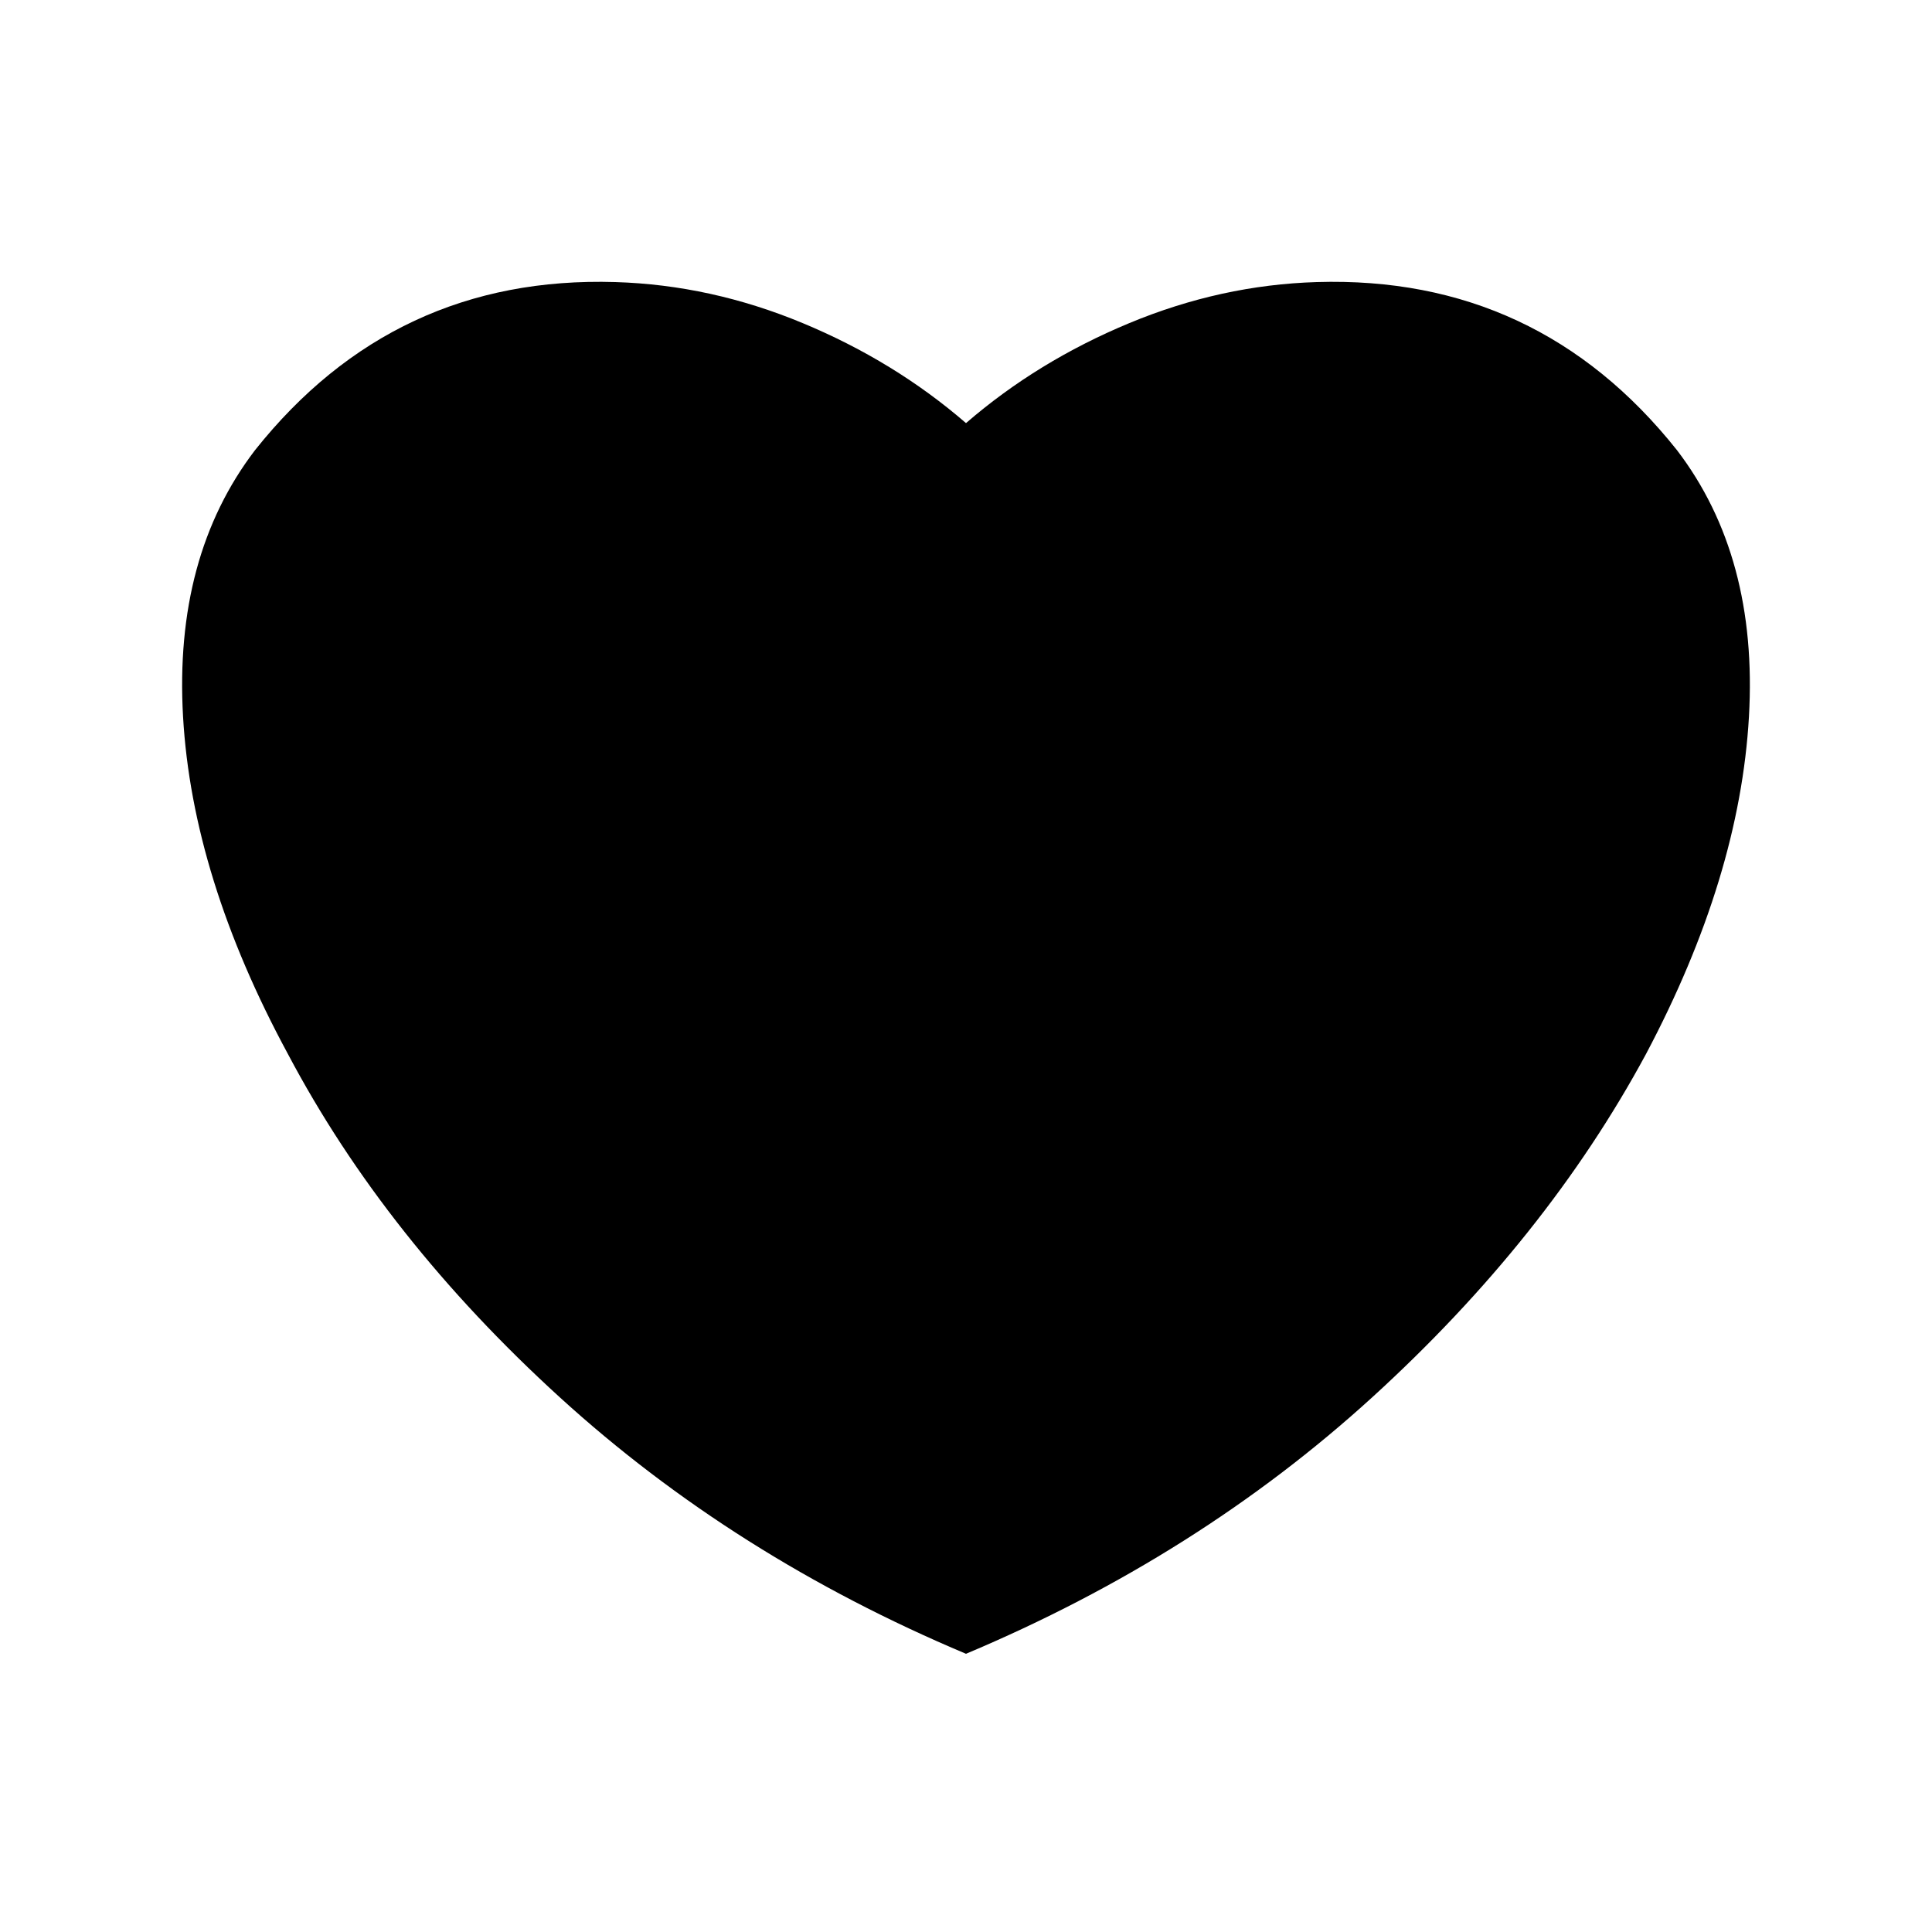 <svg xmlns="http://www.w3.org/2000/svg" width="20" height="20" viewBox="0 0 20 20"><path d="M10 17.12q2.4-1.01 4.205-2.655t2.835-3.555q.97-1.83 1.065-3.49t-.745-2.76q-1.44-1.81-3.73-1.74-.99.03-1.94.425T10 4.38q-.74-.64-1.69-1.035T6.37 2.92q-2.29-.07-3.73 1.74-.84 1.1-.745 2.76t1.085 3.49q1.01 1.91 2.815 3.555T10 17.12z"/></svg>